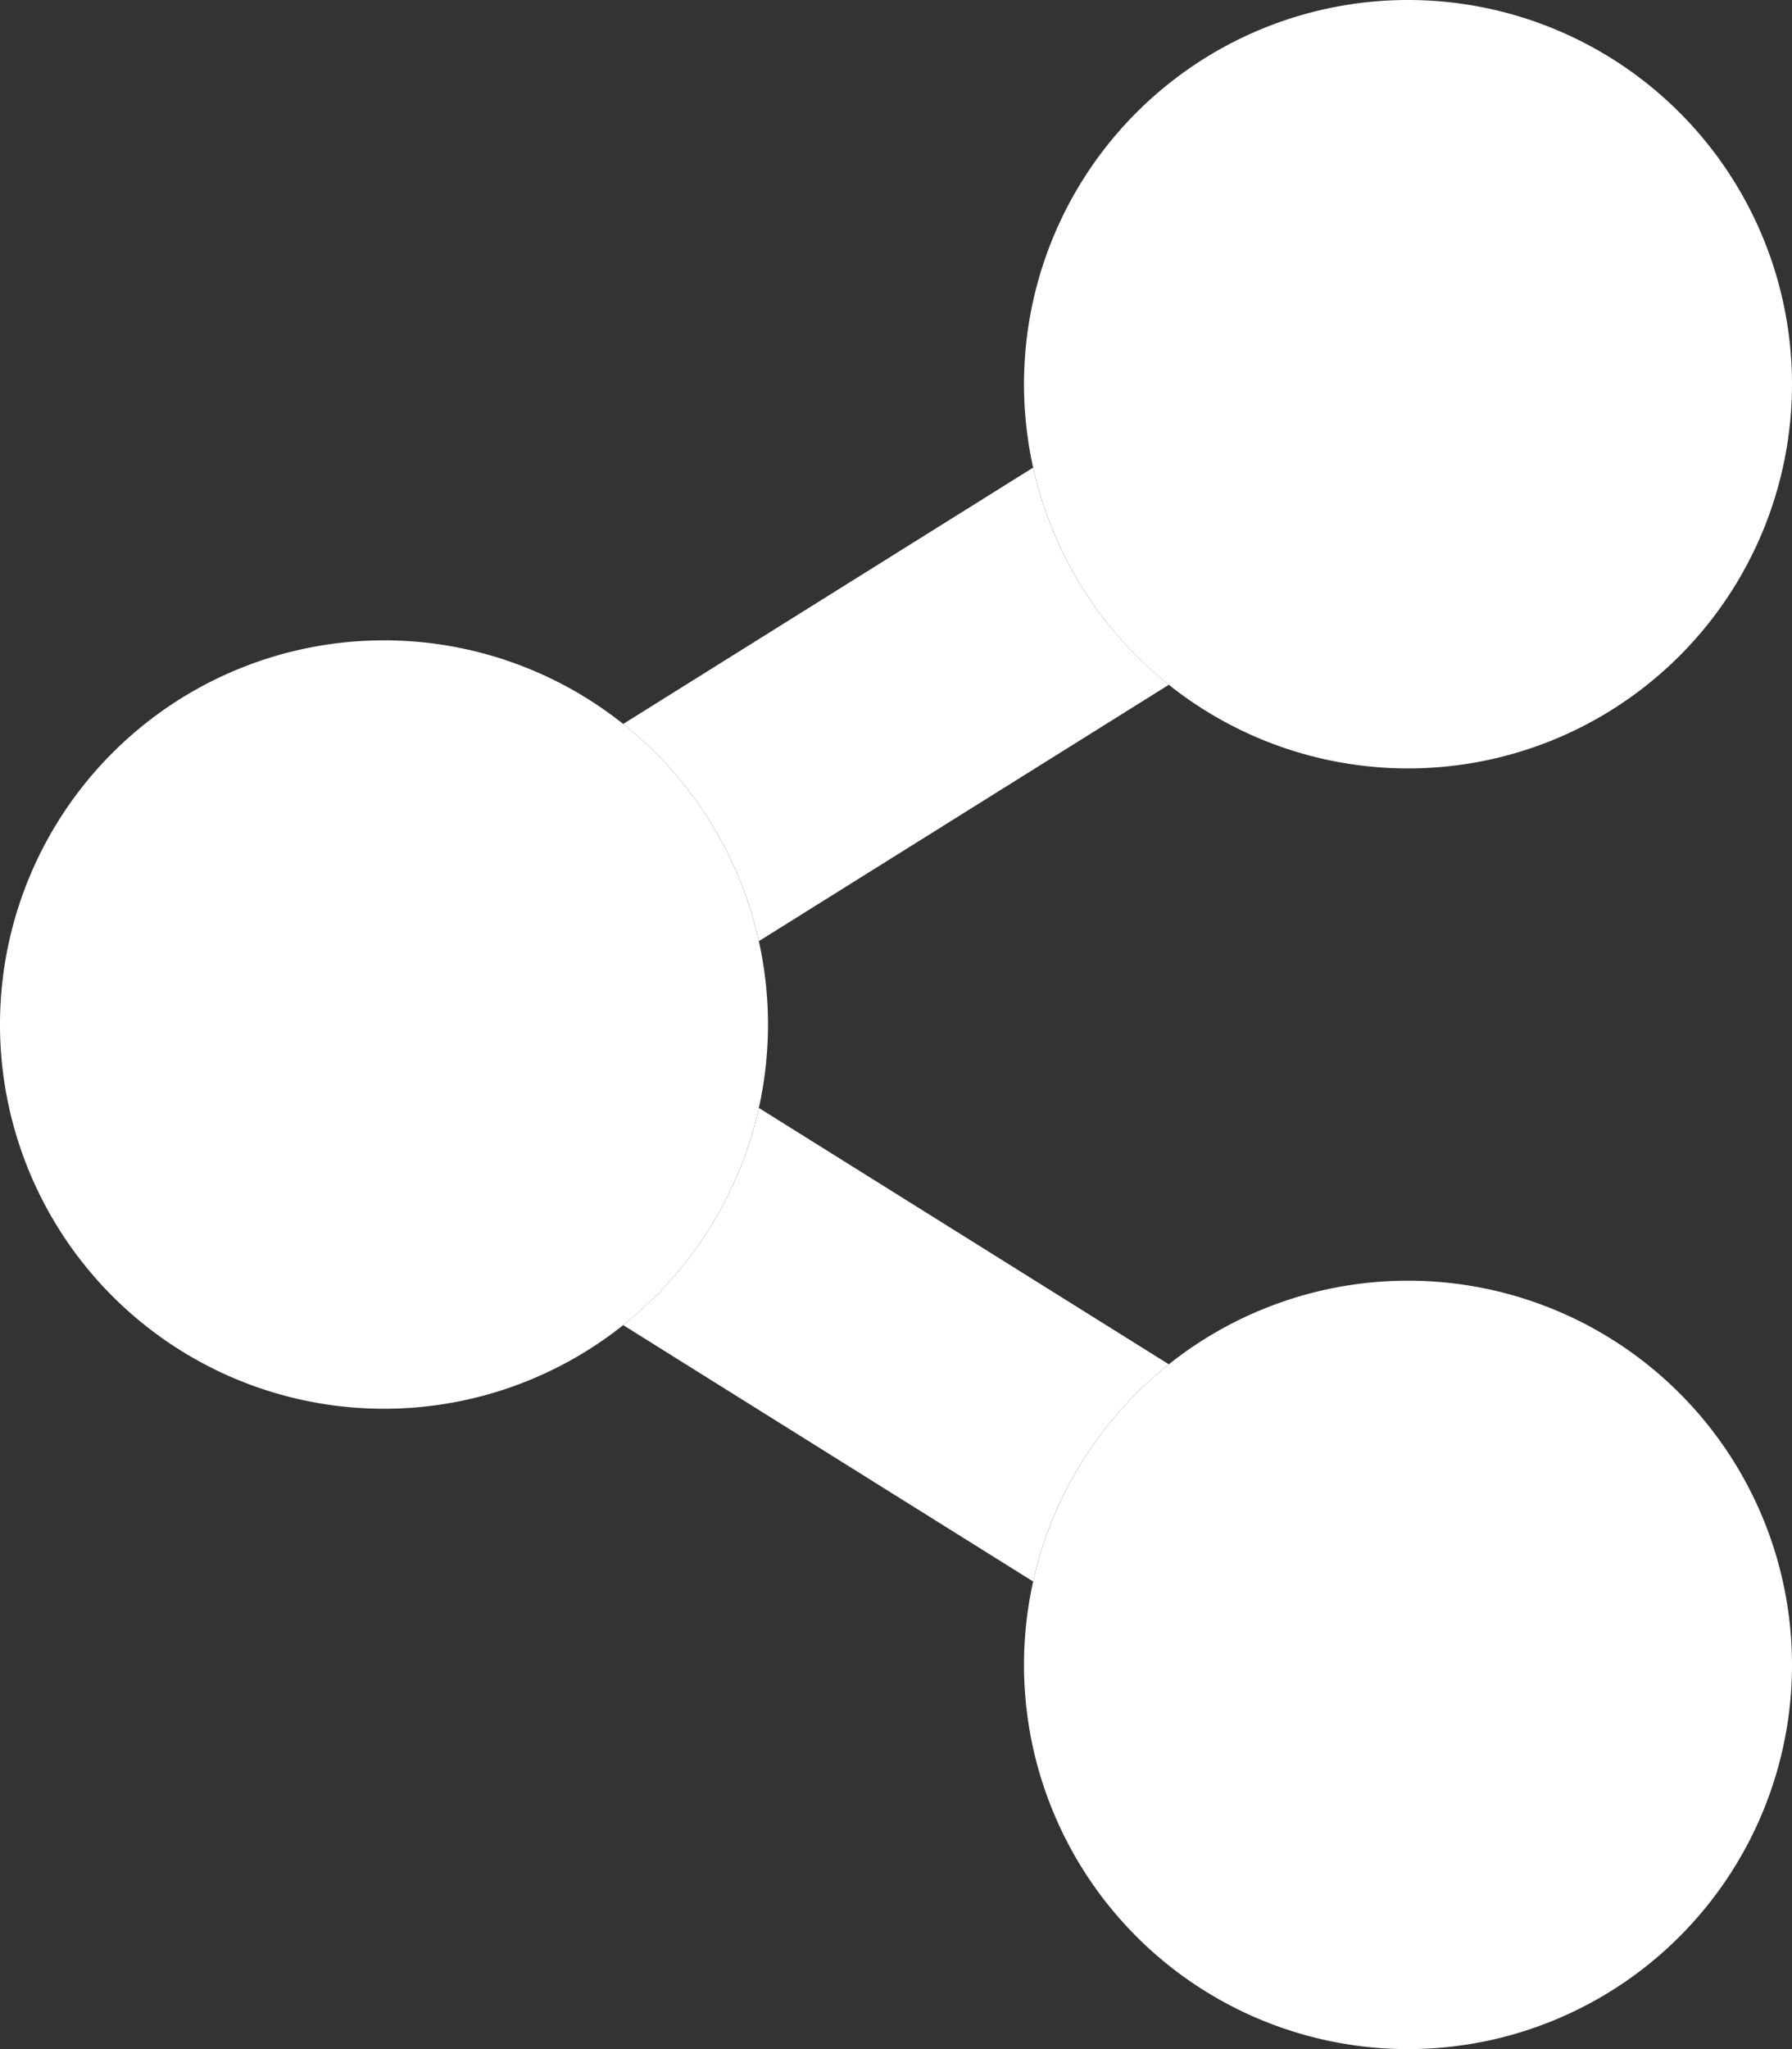 <svg aria-hidden="true" focusable="false" data-prefix="fad" data-icon="share-alt" role="img" xmlns="http://www.w3.org/2000/svg" viewBox="0 0 448 512" class="svg-inline--fa fa-share-alt fa-w-14 fa-5x"><rect x="0" y="0" width="448" height="512" fill="#333333" stroke="none"/><g class="fa-group"><path fill="#FFF" d="M155.79 180.9l102.49-64.06a95.93 95.93 0 0 0 33.93 54.26l-102.49 64.06a95.93 95.93 0 0 0-33.93-54.26zm136.42 160l-102.49-64.06a95.93 95.93 0 0 1-33.93 54.26l102.49 64.06a95.93 95.93 0 0 1 33.93-54.26z" class="fa-secondary"></path><path fill="#FFF" d="M96 160a96 96 0 1 0 96 96 96 96 0 0 0-96-96zm256 32a96 96 0 1 0-96-96 96 96 0 0 0 96 96zm0 128a96 96 0 1 0 96 96 96 96 0 0 0-96-96z" class="fa-primary"></path></g></svg>